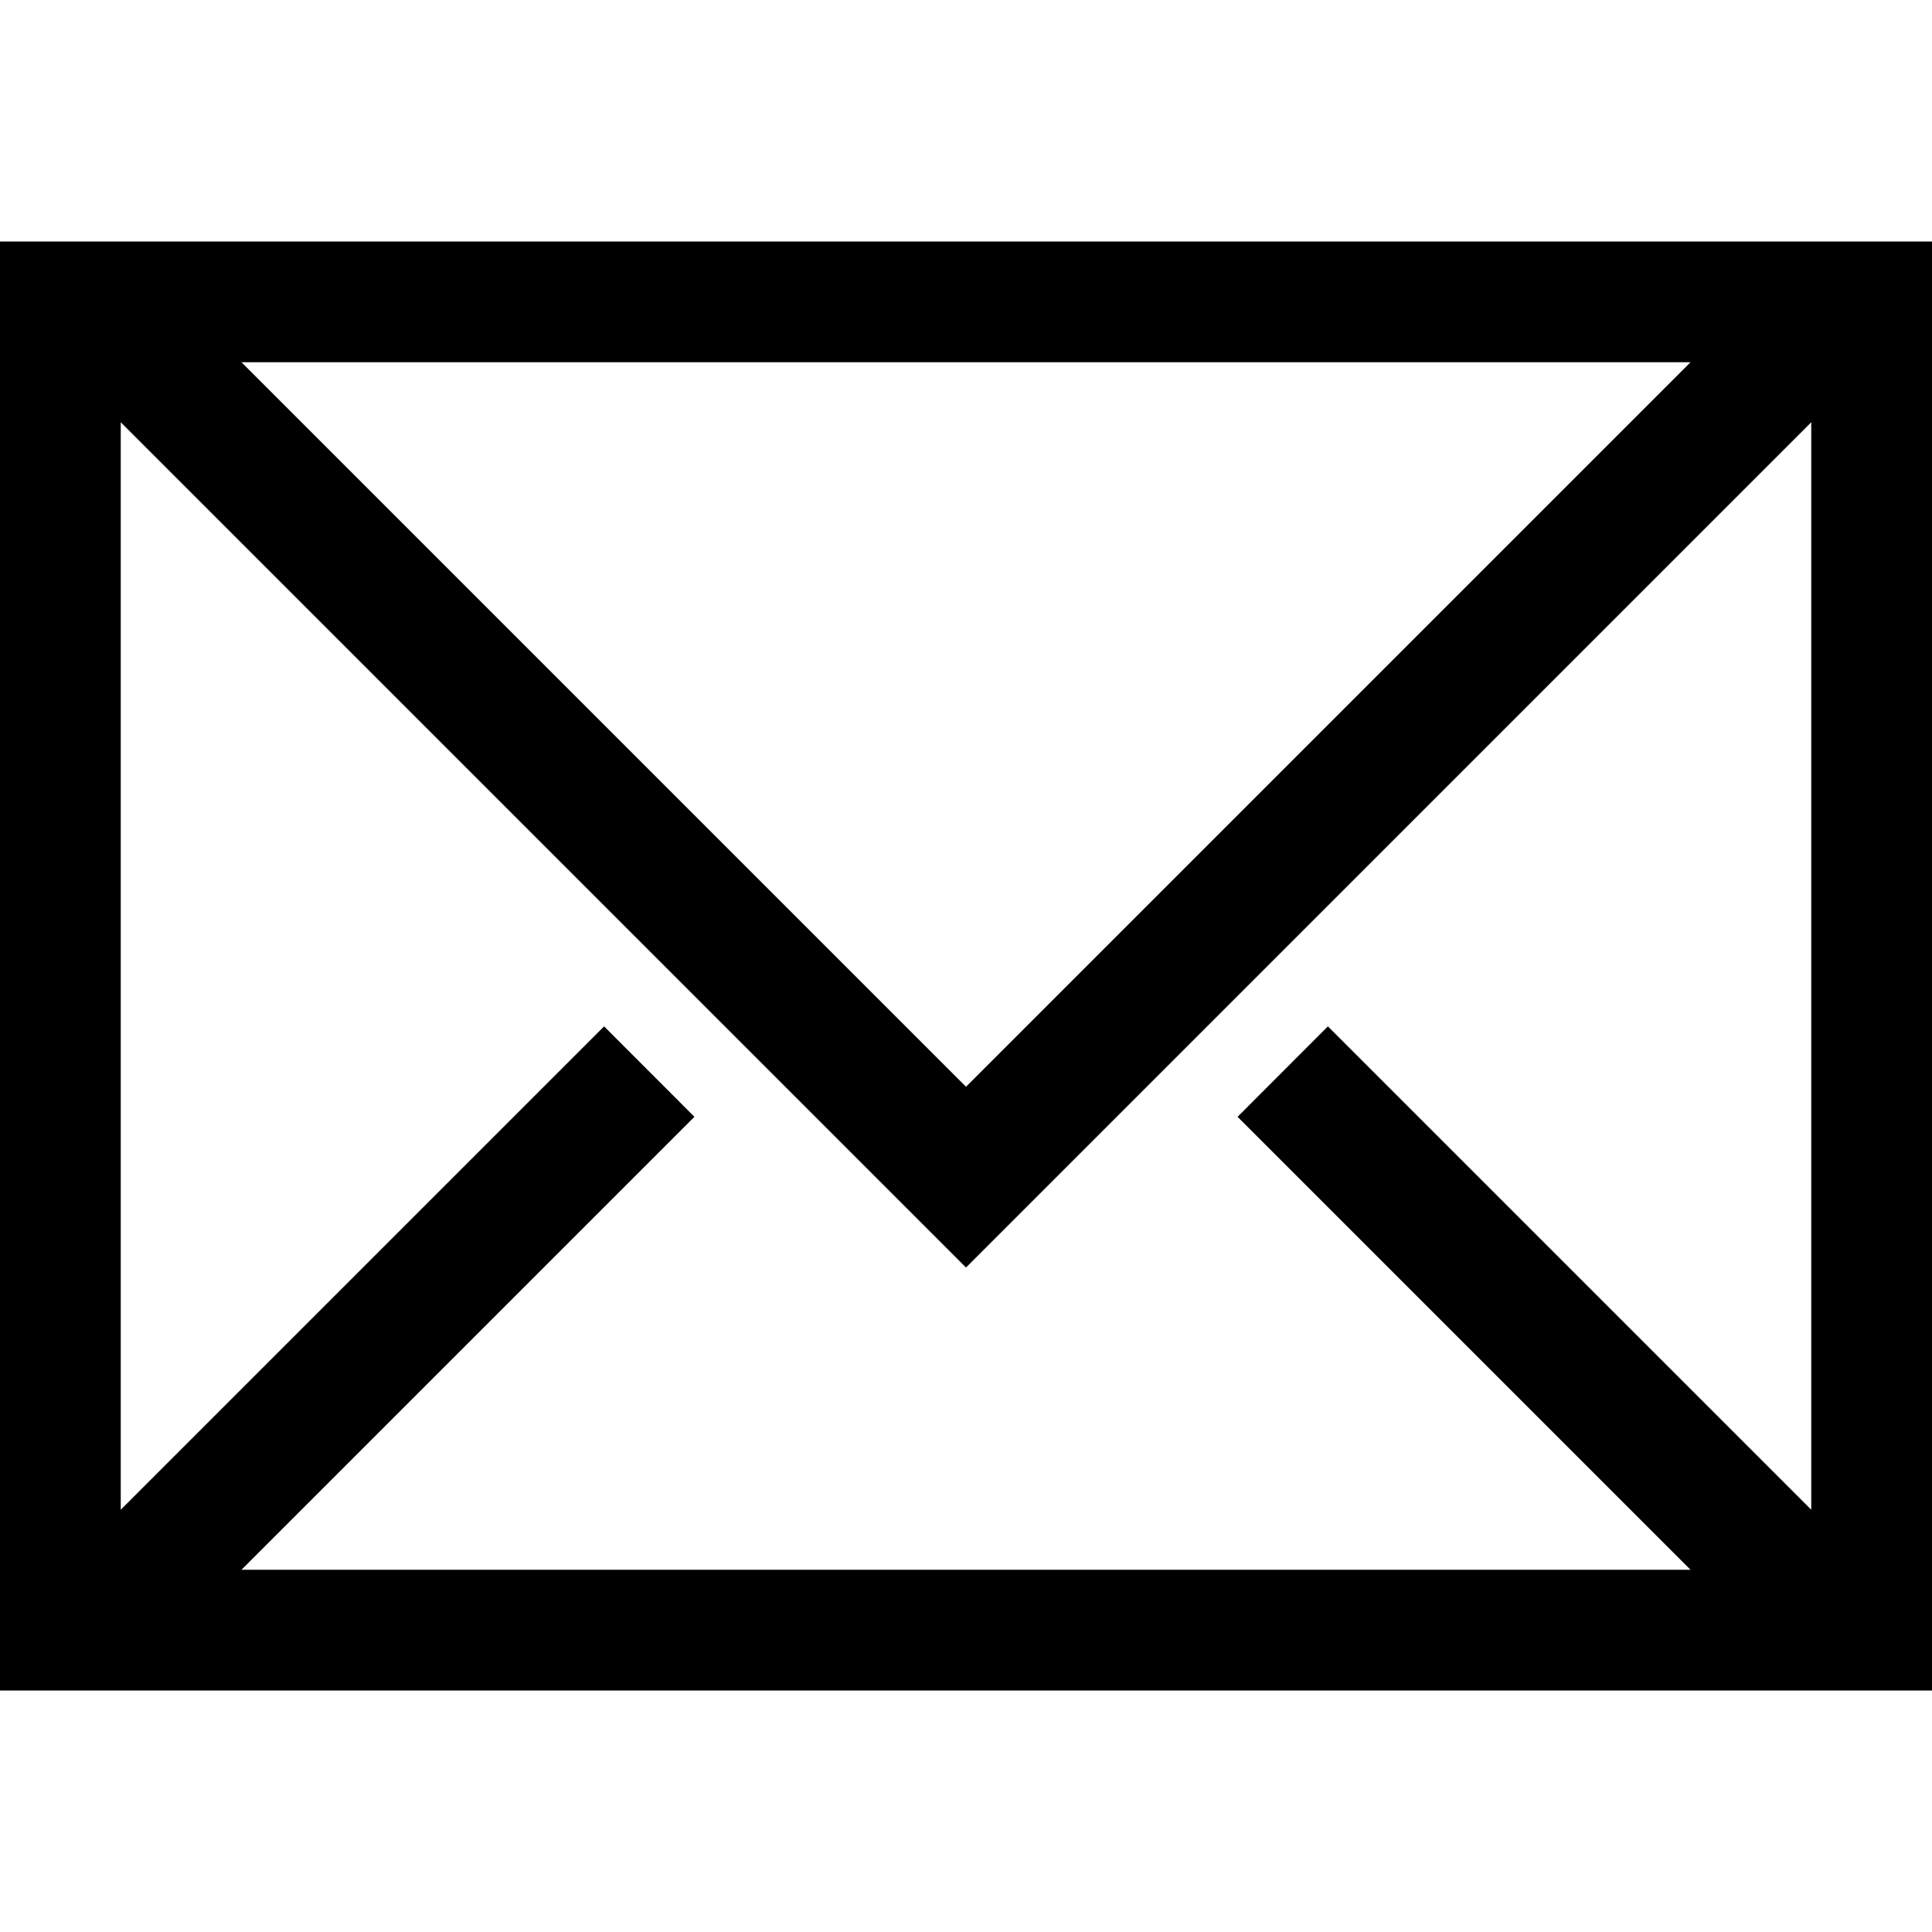 <?xml version="1.0" encoding="utf-8"?>
<!-- Generator: Adobe Illustrator 16.0.3, SVG Export Plug-In . SVG Version: 6.00 Build 0)  -->
<!DOCTYPE svg PUBLIC "-//W3C//DTD SVG 1.1//EN" "http://www.w3.org/Graphics/SVG/1.1/DTD/svg11.dtd">
<svg version="1.1" id="Layer_1" xmlns="http://www.w3.org/2000/svg" xmlns:xlink="http://www.w3.org/1999/xlink" x="0px" y="0px"
	 width="16px" height="16px" viewBox="0 0 16 16" style="enable-background:new 0 0 16 16;" xml:space="preserve">
<g id="_x31_6">
	<path style="fill-rule:evenodd;clip-rule:evenodd;" d="M0,2v12h16V2H0z M14,3L8,9L2,3H14z M15,12.503L10.997,8.5l-0.748,0.749L14,13H2l3.751-3.751L5.003,8.5
		L1,12.503V3.497l7,7l7-7V12.503z"/>
</g>
</svg>
